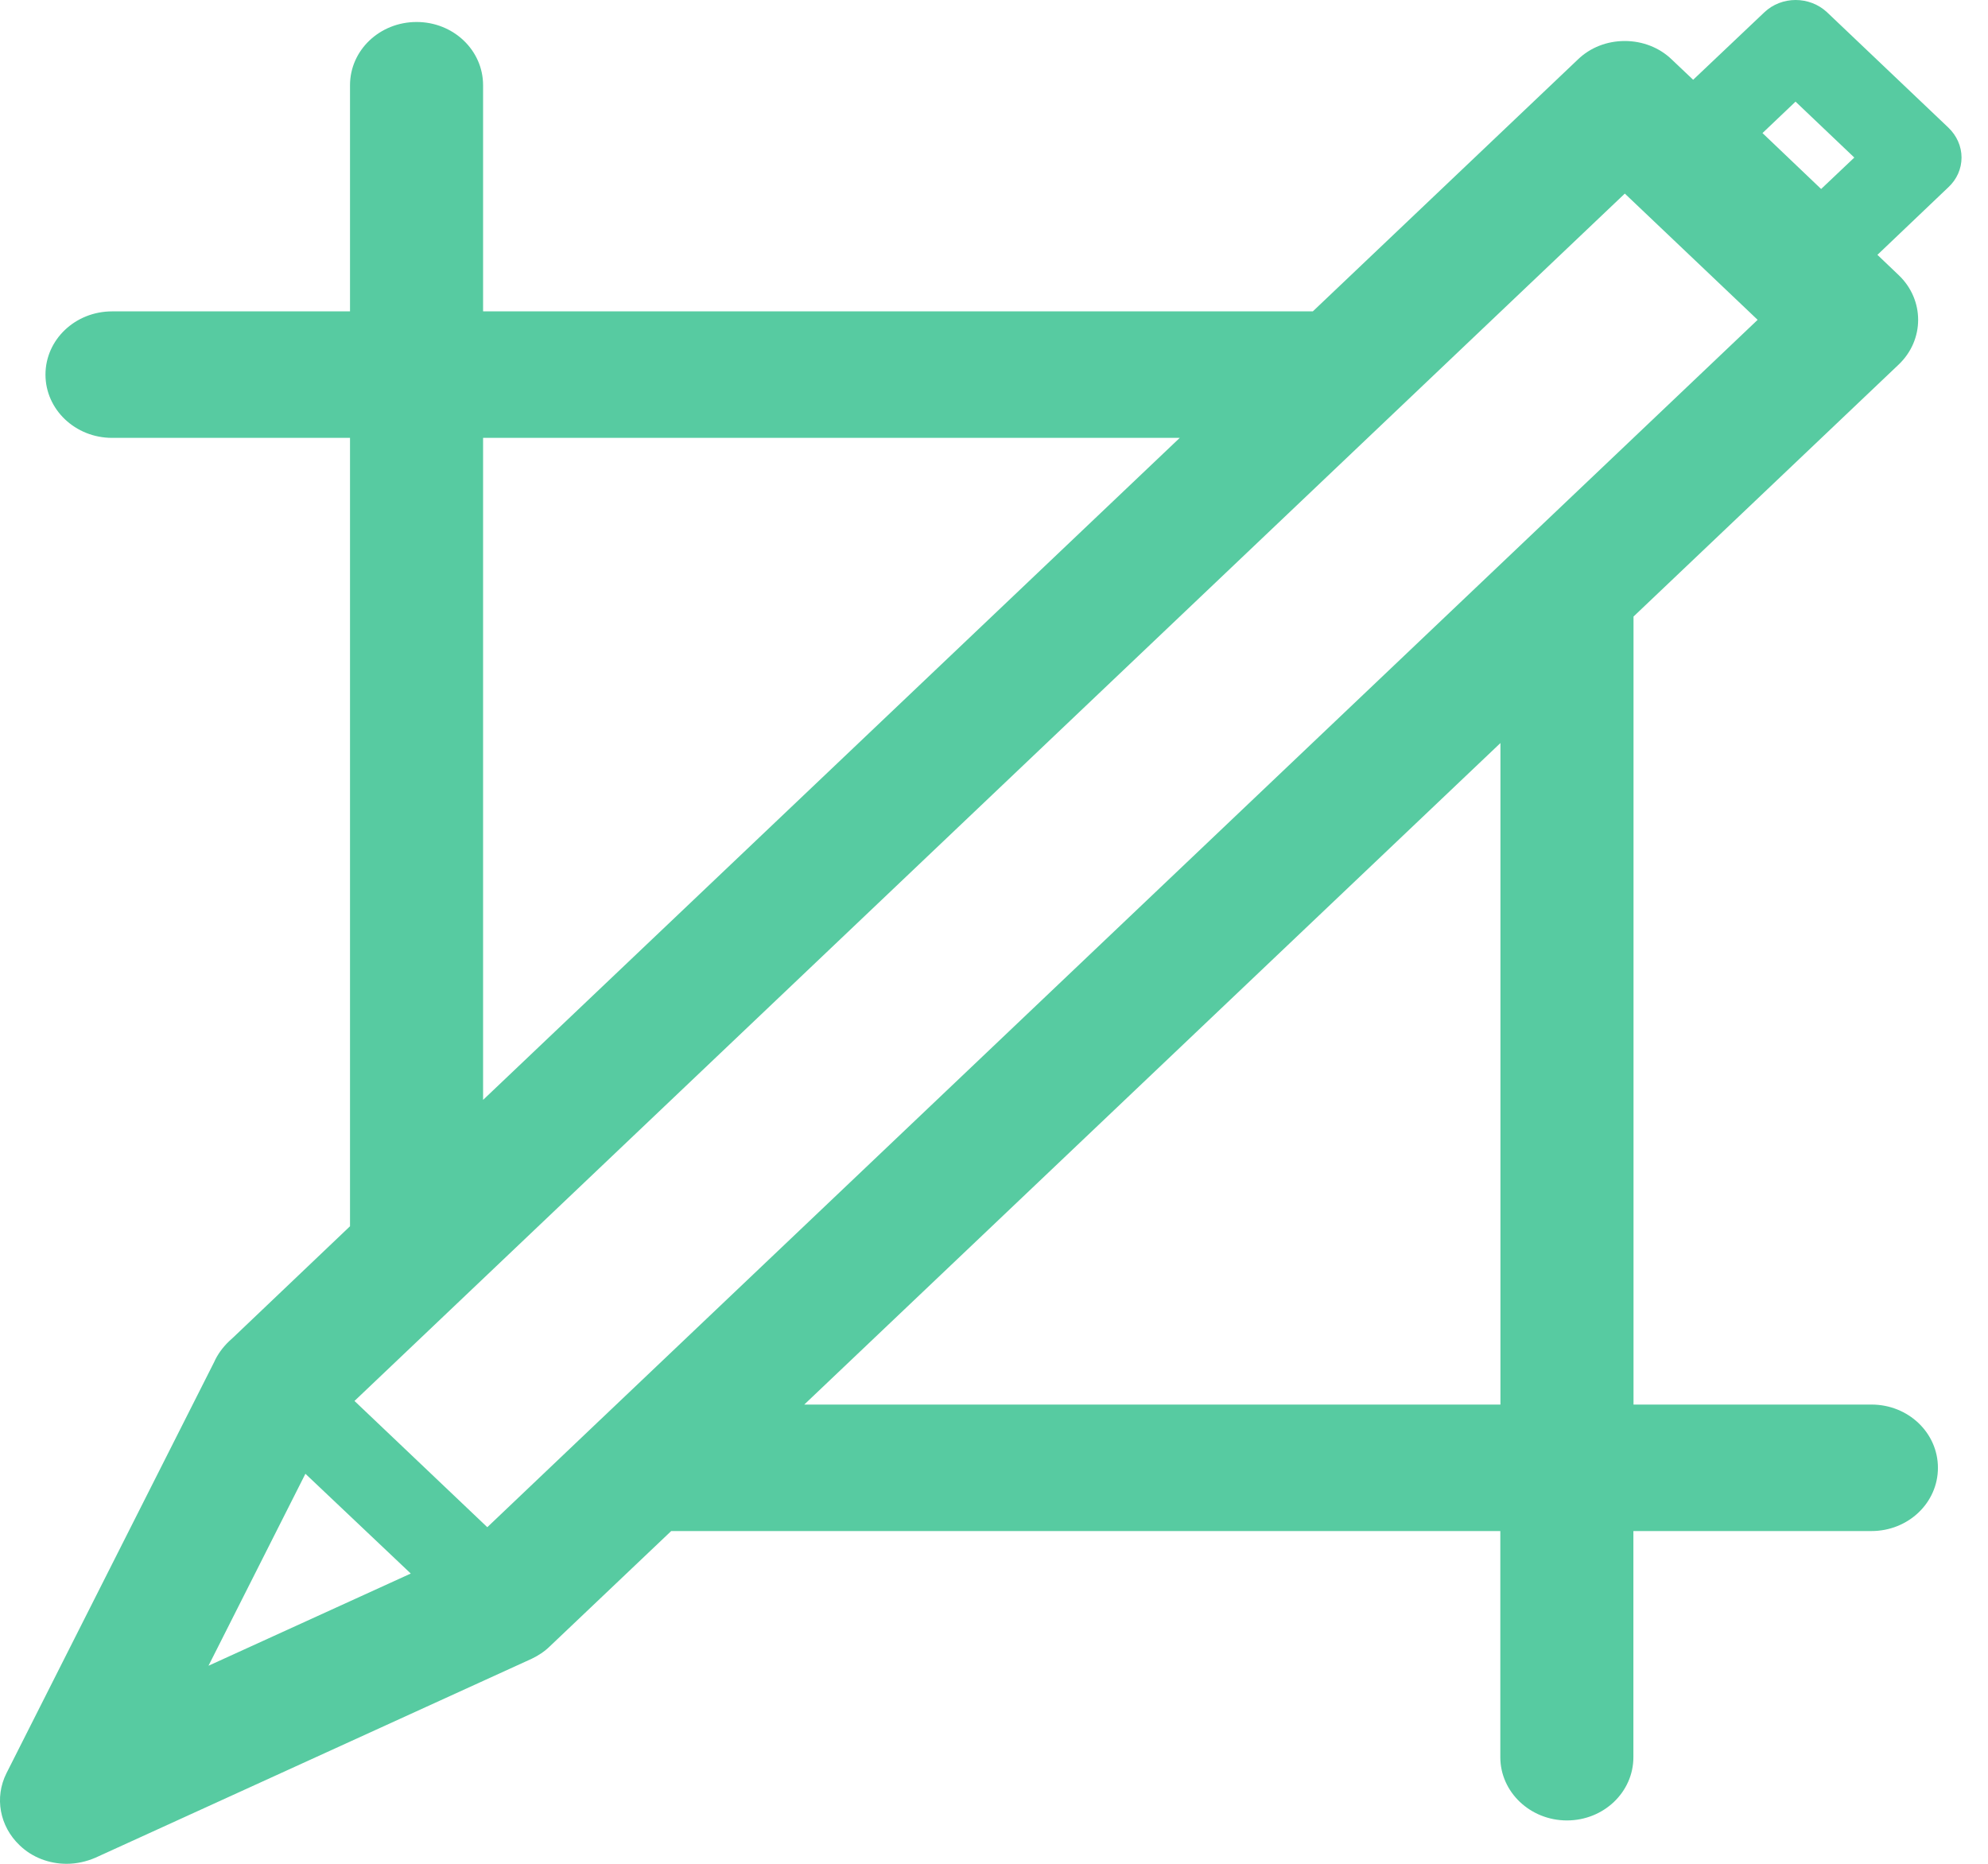 <svg width="16" height="15" viewBox="0 0 16 15" fill="none" xmlns="http://www.w3.org/2000/svg">
<path d="M15.787 1.268C15.787 1.178 15.749 1.092 15.681 1.027L14.705 0.099C14.564 -0.033 14.339 -0.033 14.2 0.099L13.627 0.642L13.455 0.479C13.355 0.382 13.218 0.33 13.077 0.33C12.934 0.33 12.799 0.382 12.699 0.479L10.566 2.506H3.888V0.686C3.888 0.404 3.649 0.177 3.353 0.177C3.056 0.177 2.817 0.404 2.817 0.686V2.506H0.902C0.606 2.506 0.366 2.733 0.366 3.015C0.366 3.296 0.606 3.524 0.902 3.524H2.817V9.869L1.878 10.763L1.843 10.795C1.791 10.845 1.75 10.902 1.723 10.963L0.052 14.271C-0.046 14.466 -0.003 14.698 0.158 14.851C0.259 14.949 0.397 15 0.536 15C0.615 15 0.693 14.983 0.768 14.951L4.279 13.35C4.333 13.324 4.382 13.292 4.425 13.25L5.402 12.322H12.075V14.142C12.075 14.423 12.316 14.651 12.611 14.651C12.907 14.651 13.146 14.423 13.146 14.142V12.322H15.062C15.358 12.322 15.597 12.095 15.597 11.813C15.597 11.531 15.358 11.304 15.062 11.304H13.147V4.962L15.281 2.934C15.49 2.735 15.49 2.413 15.281 2.214L15.11 2.051L15.681 1.507C15.749 1.444 15.787 1.358 15.787 1.268ZM3.888 3.524H9.495L3.888 8.852V3.524ZM1.678 13.406L2.458 11.861L3.306 12.664L1.678 13.406ZM6.473 11.304L12.076 5.98V11.304H6.473V11.304ZM12.233 4.392L4.839 11.419C4.827 11.431 4.814 11.441 4.802 11.454L3.922 12.291L2.853 11.275L11.165 3.375L13.077 1.558L14.146 2.574L12.233 4.392ZM14.657 1.521L14.185 1.071L14.451 0.818L14.924 1.268L14.657 1.521Z" fill="#57CBA1"/>
</svg>
